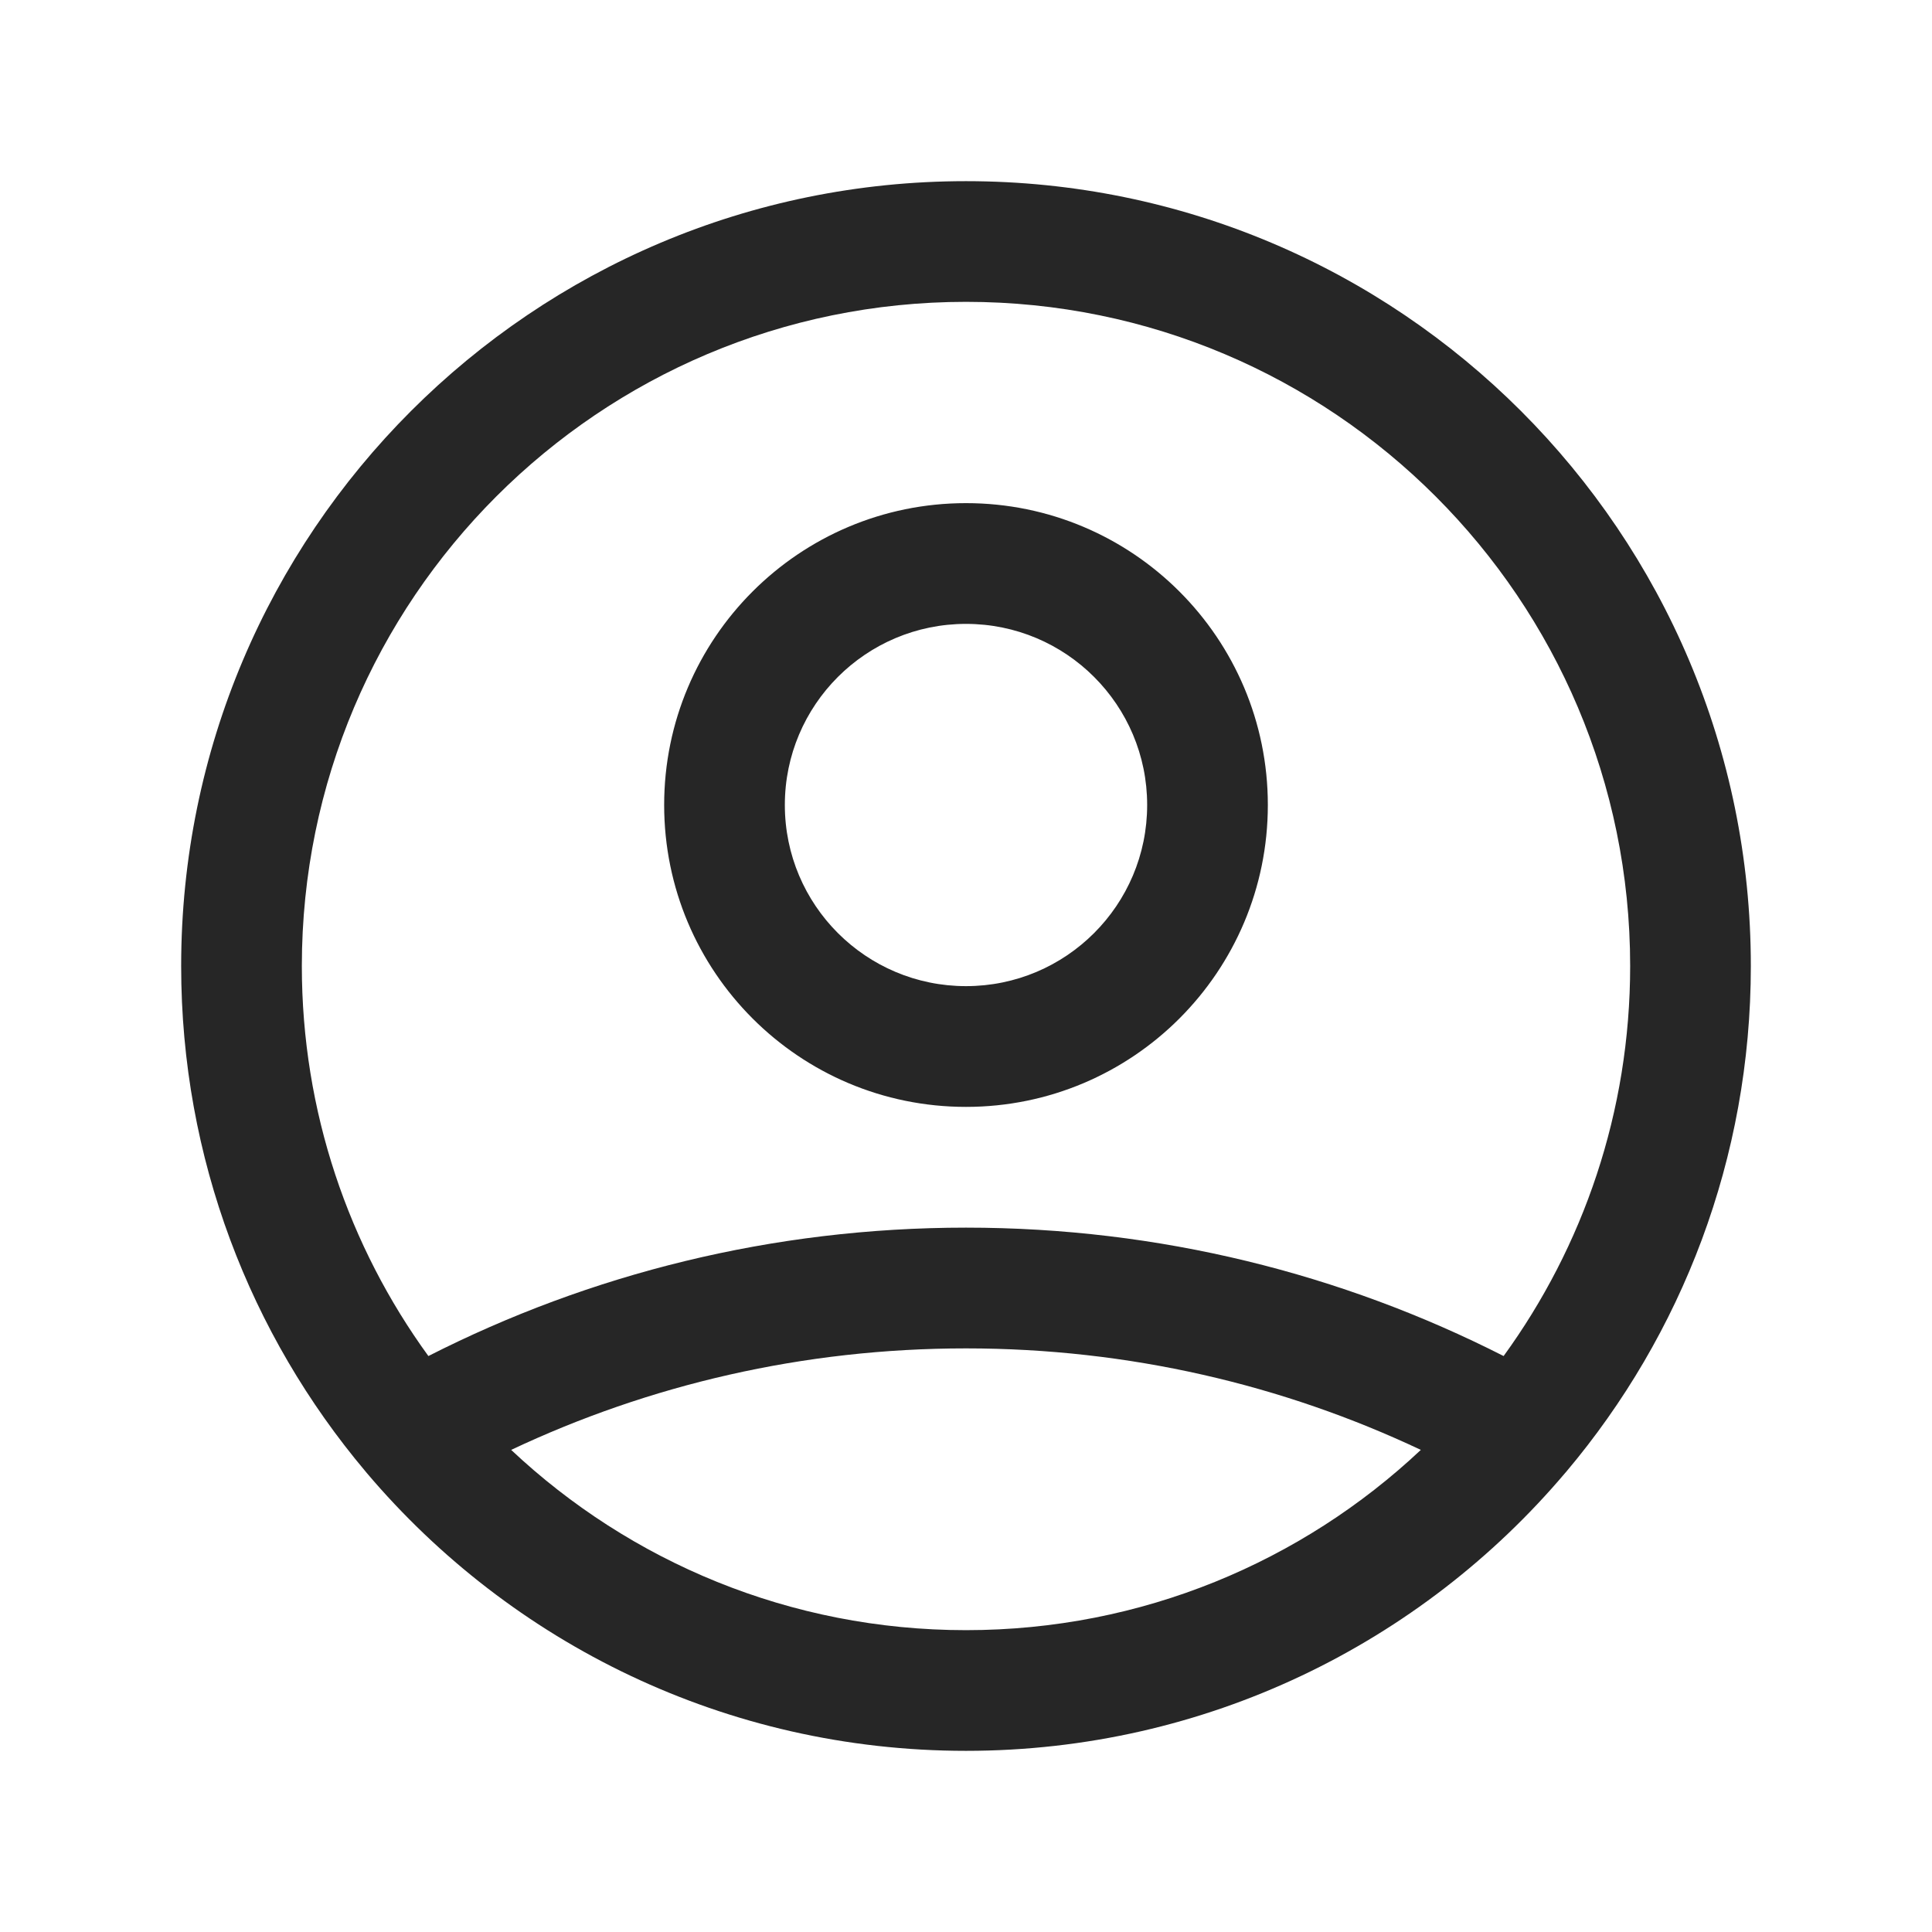 <svg width="26" height="26" viewBox="0 0 26 26" fill="none" xmlns="http://www.w3.org/2000/svg">
  <path fill-rule="evenodd" clip-rule="evenodd" d="M13 4.062C8.064 4.062 4.062 8.064 4.062 13C4.062 14.961 4.694 16.775 5.765 18.249C7.938 17.144 10.397 16.521 13 16.521C15.603 16.521 18.062 17.144 20.235 18.249C21.306 16.775 21.938 14.961 21.938 13C21.938 8.064 17.936 4.062 13 4.062ZM21.082 19.801C22.63 17.963 23.562 15.591 23.562 13C23.562 7.166 18.834 2.438 13 2.438C7.166 2.438 2.438 7.166 2.438 13C2.438 15.591 3.37 17.963 4.918 19.801C4.924 19.809 4.931 19.816 4.937 19.824C6.875 22.111 9.768 23.562 13 23.562C16.232 23.562 19.125 22.111 21.062 19.824C21.069 19.816 21.076 19.809 21.082 19.801ZM19.121 19.512C17.265 18.636 15.191 18.146 13 18.146C10.809 18.146 8.735 18.636 6.879 19.512C8.478 21.016 10.632 21.938 13 21.938C15.368 21.938 17.522 21.016 19.121 19.512ZM13 8.396C11.654 8.396 10.562 9.487 10.562 10.833C10.562 12.18 11.654 13.271 13 13.271C14.346 13.271 15.438 12.18 15.438 10.833C15.438 9.487 14.346 8.396 13 8.396ZM8.938 10.833C8.938 8.59 10.756 6.771 13 6.771C15.244 6.771 17.062 8.59 17.062 10.833C17.062 13.077 15.244 14.896 13 14.896C10.756 14.896 8.938 13.077 8.938 10.833Z" fill="#262626"/>
  </svg>
  